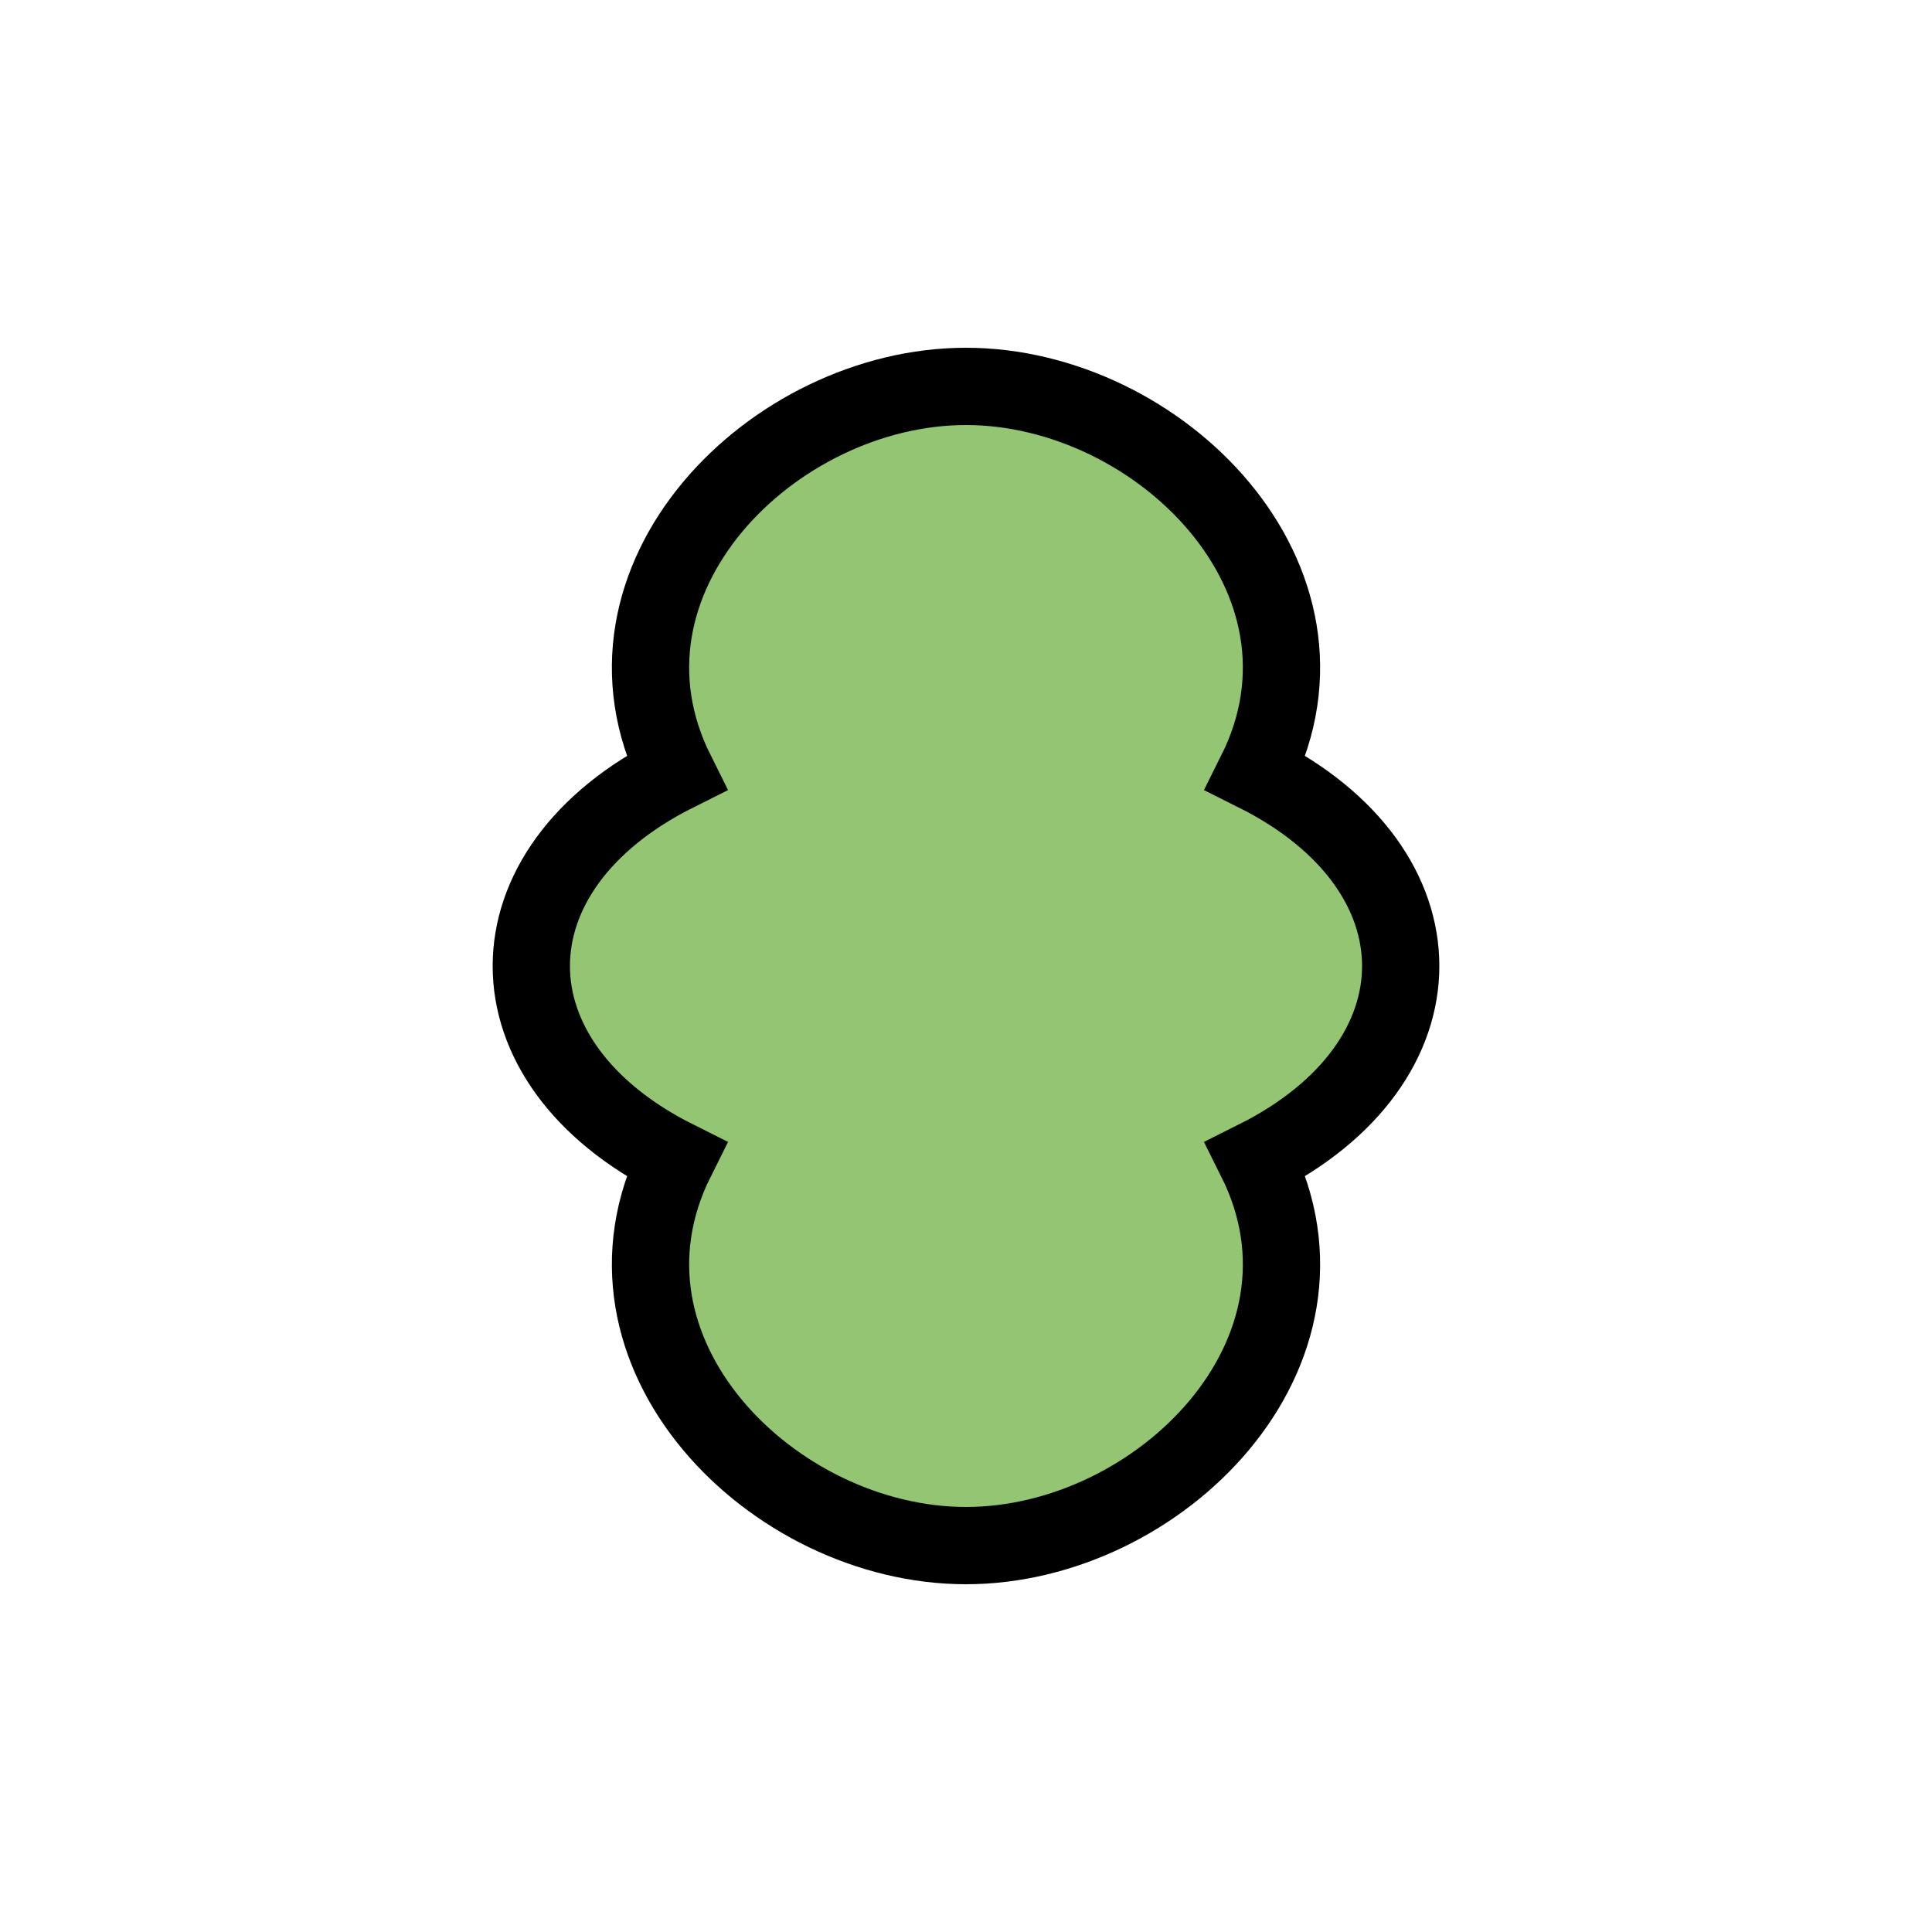<svg fill="none" height="100" viewbox="0 0 100 100" width="100" xmlns="http://www.w3.org/2000/svg">
<path d="M50,20 
               C40,20 30,30 35,40
               C25,45 25,55 35,60
               C30,70 40,80 50,80
               C60,80 70,70 65,60
               C75,55 75,45 65,40
               C70,30 60,20 50,20 Z" fill="#93C572" stroke="black" stroke-width="4"></path>
</svg>